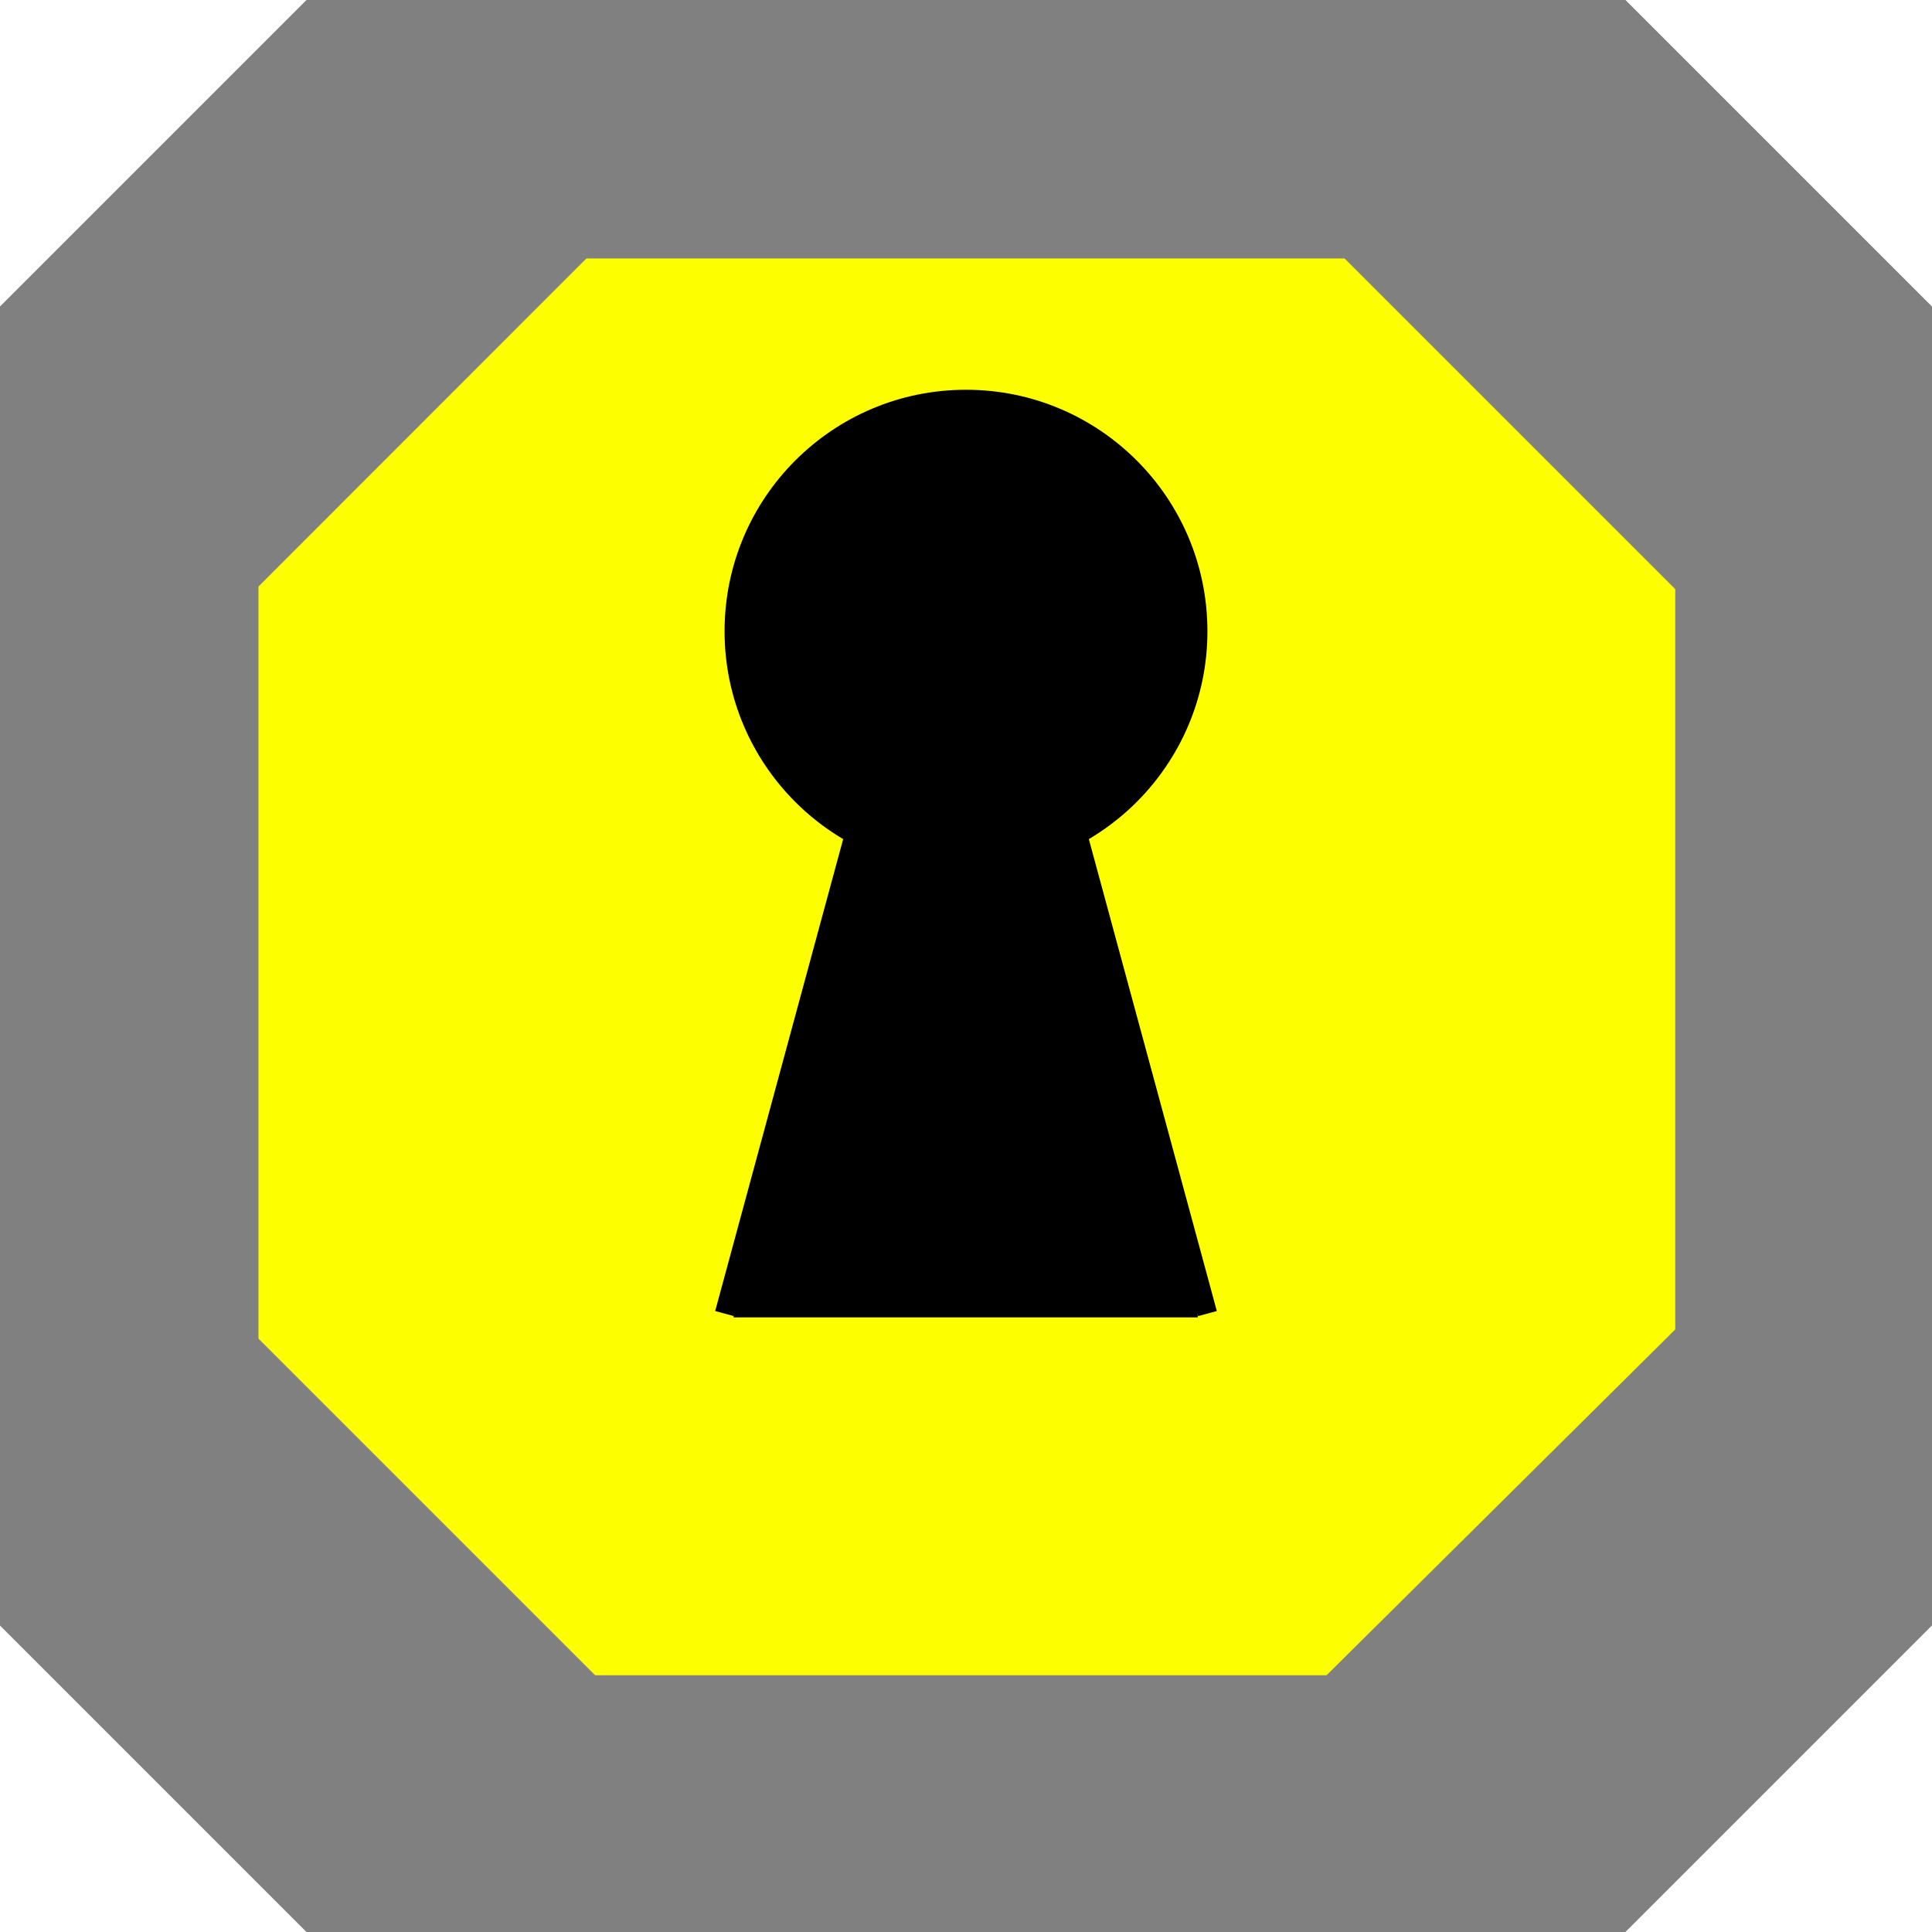 <svg xmlns="http://www.w3.org/2000/svg" xmlns:xlink="http://www.w3.org/1999/xlink" id="e9nBvx2YRhW1" viewBox="0 0 300 300" shape-rendering="geometricPrecision" text-rendering="geometricPrecision" project-id="fa3cc4141e794c2b889c0e25df557105" export-id="9494520b5545495fa87c699005c88377" cached="false" width="300" height="300"><rect x="0" y="0" width="300" height="300" fill="#333333" stroke="none"/><rect width="300" height="293.237" rx="0" ry="0" transform="matrix(1 0 0 1.023 0 0)" fill="#808080" stroke="#808080"/><rect width="220" height="220" rx="0" ry="0" transform="translate(40.134 40.132)" fill="#fdff00" stroke-width="0"/><line x1="24.819" y1="-25.039" x2="-25.181" y2="24.961" transform="translate(25.181 25.039)" fill="none" stroke="#808080" stroke-width="3"/><line x1="24.819" y1="-25.039" x2="-25.181" y2="24.961" transform="translate(275.181 275.039)" fill="none" stroke="#808080" stroke-width="3"/><line x1="24.425" y1="-25.039" x2="-25.181" y2="23.674" transform="matrix(1.21 0 0 1.222 235.181 235.039)" fill="none" stroke="#808080" stroke-width="3"/><line x1="23.466" y1="-25.039" x2="-25.181" y2="24.114" transform="matrix(1.233 0 0 1.221 65.181 65.039)" fill="none" stroke="#808080" stroke-width="3"/><line x1="24.819" y1="-25.039" x2="-25.181" y2="24.961" transform="matrix(0-1 1 0 275.039 24.819)" fill="none" stroke="#808080" stroke-width="3"/><line x1="24.819" y1="-25.039" x2="-25.181" y2="24.961" transform="matrix(0-1 1 0 25.039 274.819)" fill="none" stroke="#808080" stroke-width="3"/><line x1="34.819" y1="-25.039" x2="-25.181" y2="34.961" transform="matrix(0-1 1 0 59.162 238.789)" fill="none" stroke="#808080" stroke-width="3"/><line x1="34.819" y1="-25.039" x2="-25.181" y2="34.961" transform="matrix(0-1 1 0 229.763 68.766)" fill="none" stroke="#808080" stroke-width="3"/><rect width="74.109" height="54.595" rx="0" ry="0" transform="matrix(.707-.707 0.588 0.588 249.854 302.541)" fill="#fff" stroke-width="0"/><rect width="74.109" height="54.595" rx="0" ry="0" transform="matrix(.707-.707 0.588 0.588-34.51 17.894)" fill="#fff" stroke-width="0"/><rect width="74.109" height="54.595" rx="0" ry="0" transform="matrix(-.707-.707 0.588-.588 17.894 334.51)" fill="#fff" stroke-width="0"/><rect width="74.109" height="54.595" rx="0" ry="0" transform="matrix(-.707-.707 0.588-.588 302.403 50)" fill="#fff" stroke-width="0"/><rect width="45.938" height="47.248" rx="0" ry="0" transform="matrix(1.149-1.149 0.662 0.662 7.745 60.537)" fill="#808080" stroke-width="0"/><rect width="45.938" height="47.248" rx="0" ry="0" transform="matrix(1.149-1.149 0.662 0.662 207.813 260.964)" fill="#808080" stroke-width="0"/><rect width="45.938" height="47.248" rx="0" ry="0" transform="matrix(-1.149-1.149 0.662-.662 260.964 91.827)" fill="#808080" stroke-width="0"/><rect width="45.938" height="47.248" rx="0" ry="0" transform="matrix(-1.149-1.149 0.662-.662 60.537 292.041)" fill="#808080" stroke-width="0"/><ellipse rx="24.391" ry="23.1" transform="matrix(1.537 0 0 1.623 150 98.014)" stroke-width="0" fill="#000000"/><line x1="10.039" y1="-37.017" x2="-10.039" y2="37.017" transform="translate(122.539 166.953)" fill="none" stroke="#000" stroke-width="3"/><line x1="10.039" y1="-37.017" x2="-10.039" y2="37.017" transform="matrix(-1 0 0 1 177.461 166.953)" fill="none" stroke="#000" stroke-width="3"/><line x1="-37.5" y1="0" x2="37.5" y2="0" transform="matrix(.961 0 0-1 149.946 203.062)" fill="none" stroke="#000" stroke-width="3"/><rect width="36.71" height="72.437" rx="0" ry="0" transform="translate(131.918 130.184)" stroke-width="0" fill="#000000"/><rect width="28.188" height="67.521" rx="0" ry="0" transform="matrix(.968 0.251-.251 0.968 131.65 131.662)" stroke-width="0" fill="#000000"/><rect width="28.188" height="67.521" rx="0" ry="0" transform="matrix(-.965 0.263 0.263 0.965 166.945 129.685)" stroke-width="0" fill="#000000"/><rect width="19.363" height="6.454" rx="0" ry="0" transform="translate(113.839 196.082)" stroke-width="0" fill="#000000"/><rect width="17.651" height="8.43" rx="0" ry="0" transform="translate(167.978 194.369)" stroke-width="0" fill="#000000"/></svg>